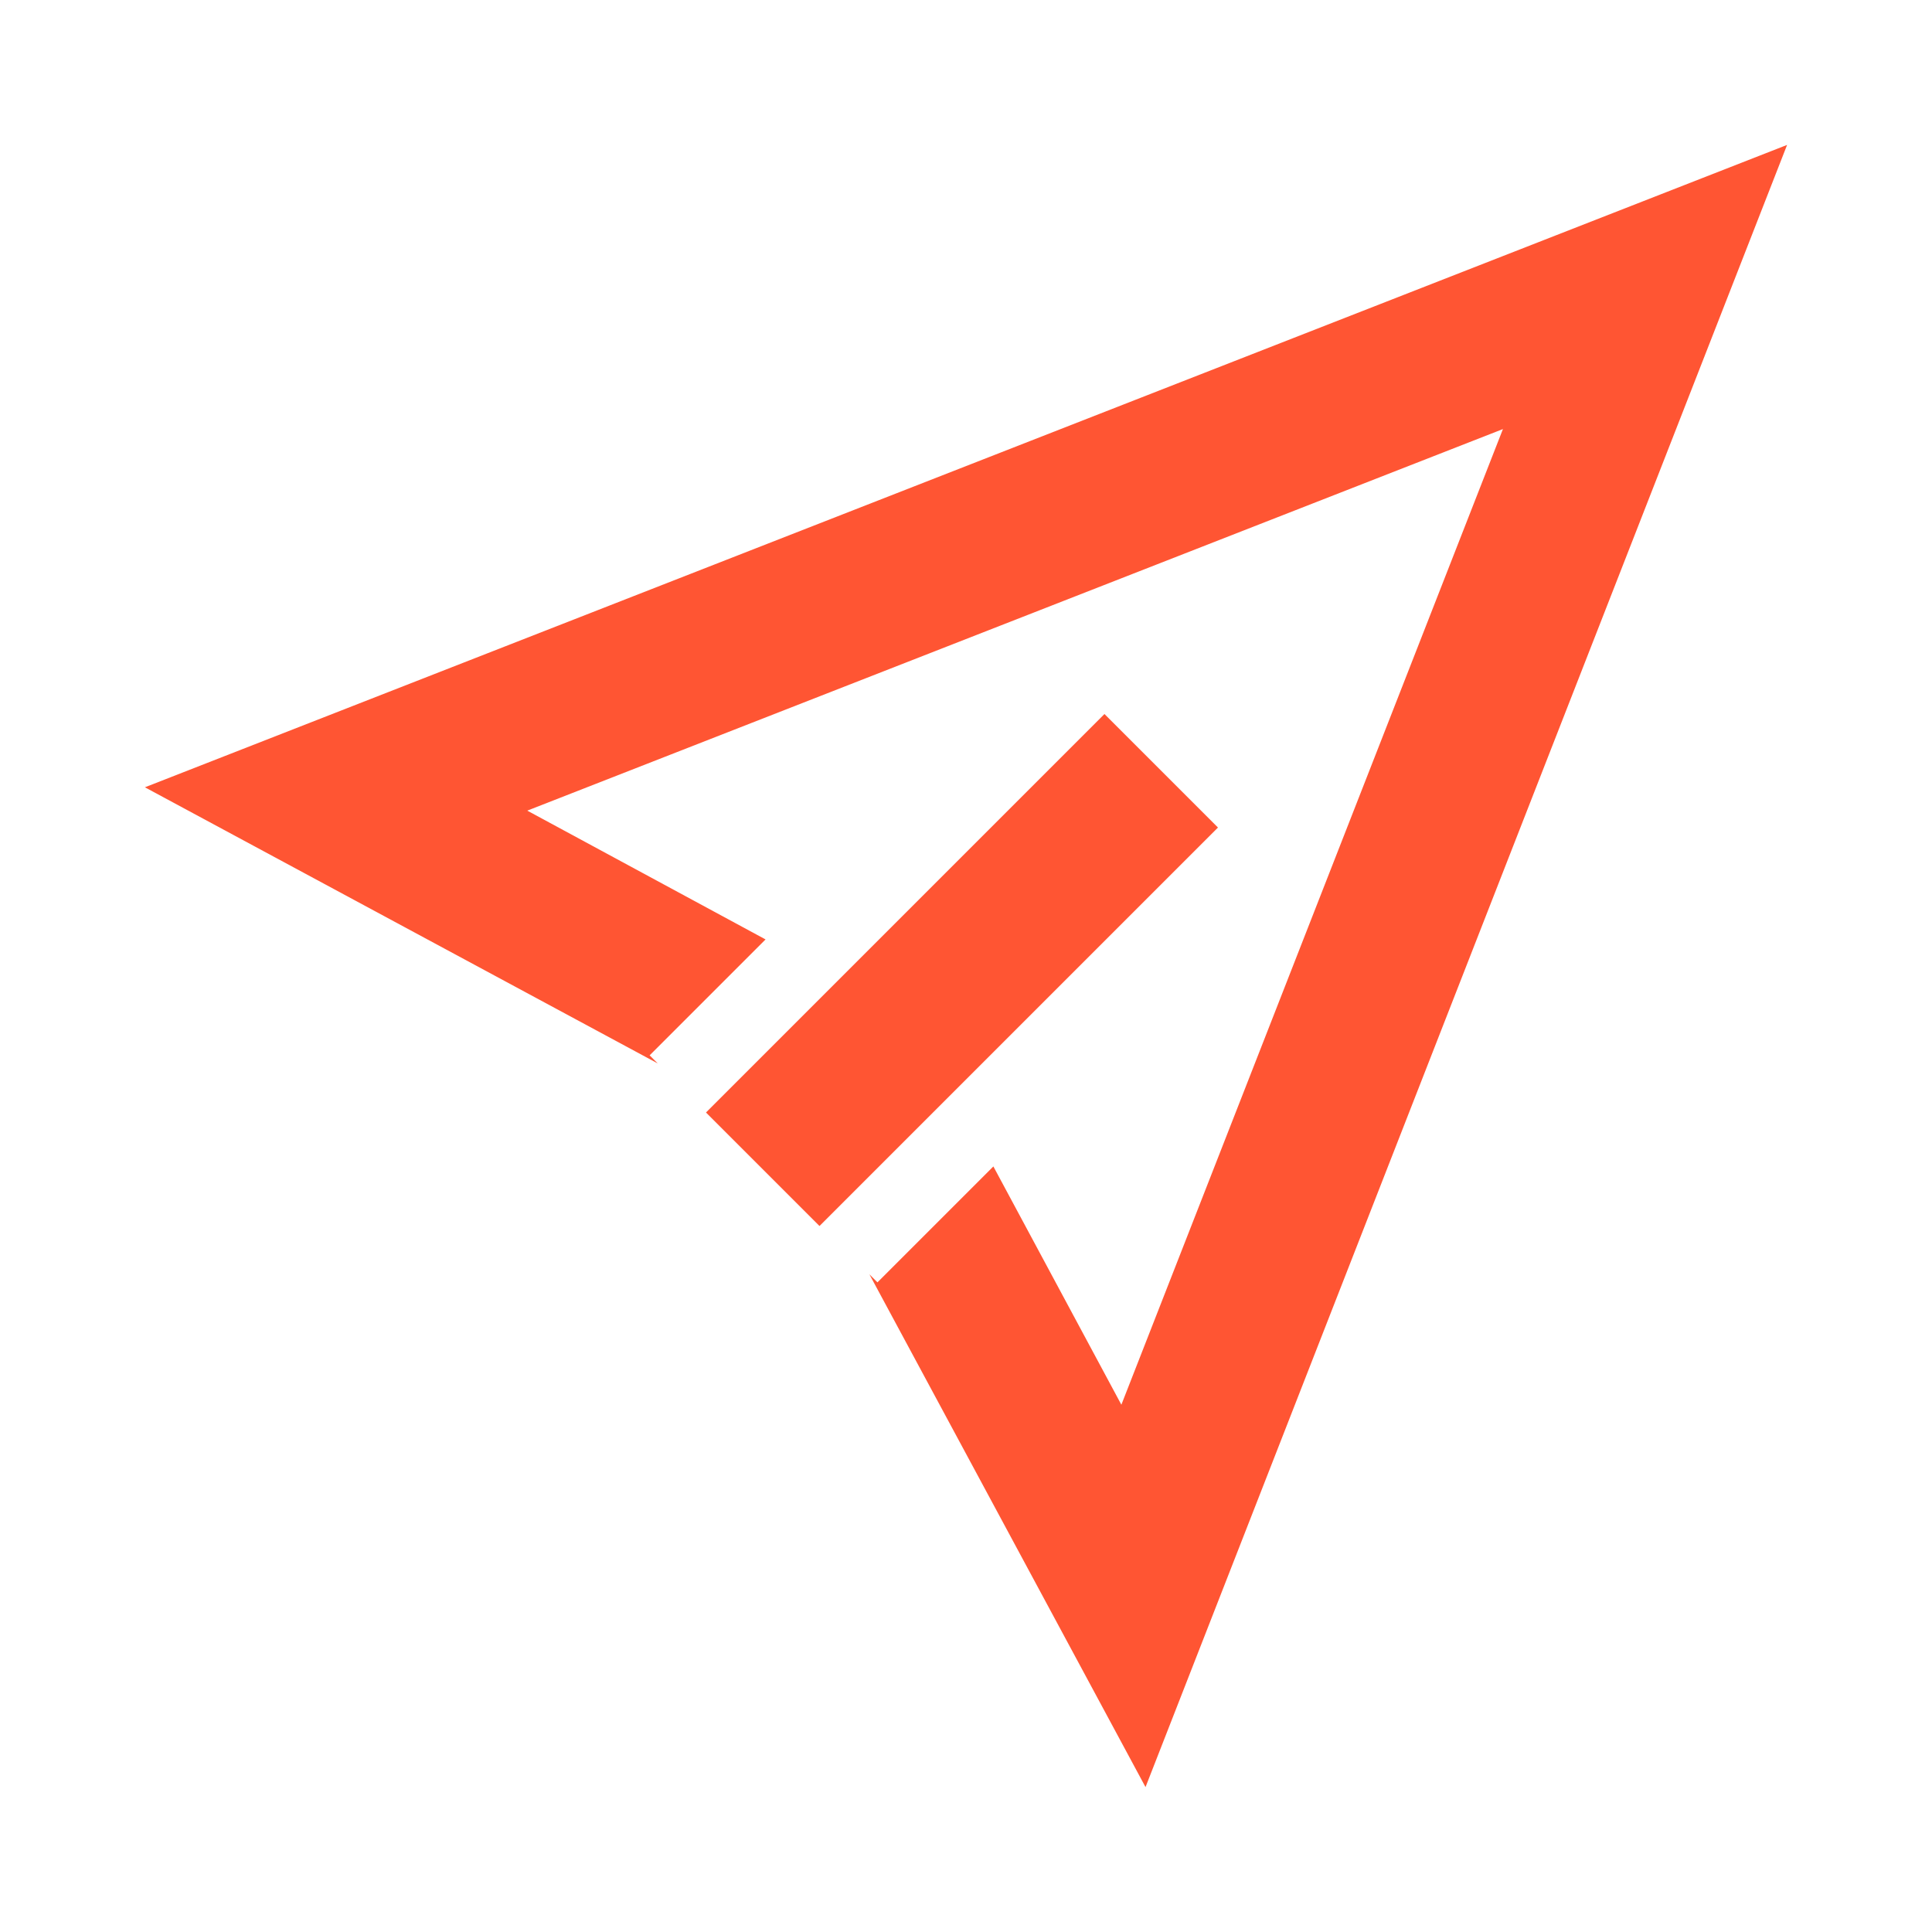 <?xml version="1.0" encoding="UTF-8"?>
<svg id="ic-transaction-sent" xmlns="http://www.w3.org/2000/svg" viewBox="0 0 24 24">
  <defs>
    <style>
      .cls-1 {
        fill: none;
      }

      .cls-2 {
        fill: #f53;
      }
    </style>
  </defs>
  <g id="Group_8832" data-name="Group 8832">
    <path id="Path_18891" data-name="Path 18891" class="cls-2" d="m22.2,1.8L1.8,9.78l6.37,3.43-.1-.1,1.44-1.44-2.96-1.6,12.12-4.74-4.74,12.12-1.59-2.96-1.44,1.44-.1-.1,3.43,6.37L22.2,1.8Z"/>
    <g id="Group_8831" data-name="Group 8831">
      <path id="Rectangle_4411" data-name="Rectangle 4411" class="cls-2" d="m8.77,13.82l4.95-4.95,1.41,1.41-4.95,4.95-1.41-1.41Z"/>
    </g>
  </g>
  <path id="Rectangle_4412" data-name="Rectangle 4412" class="cls-1" d="m0,0h24v24H0V0Z"/>
</svg>